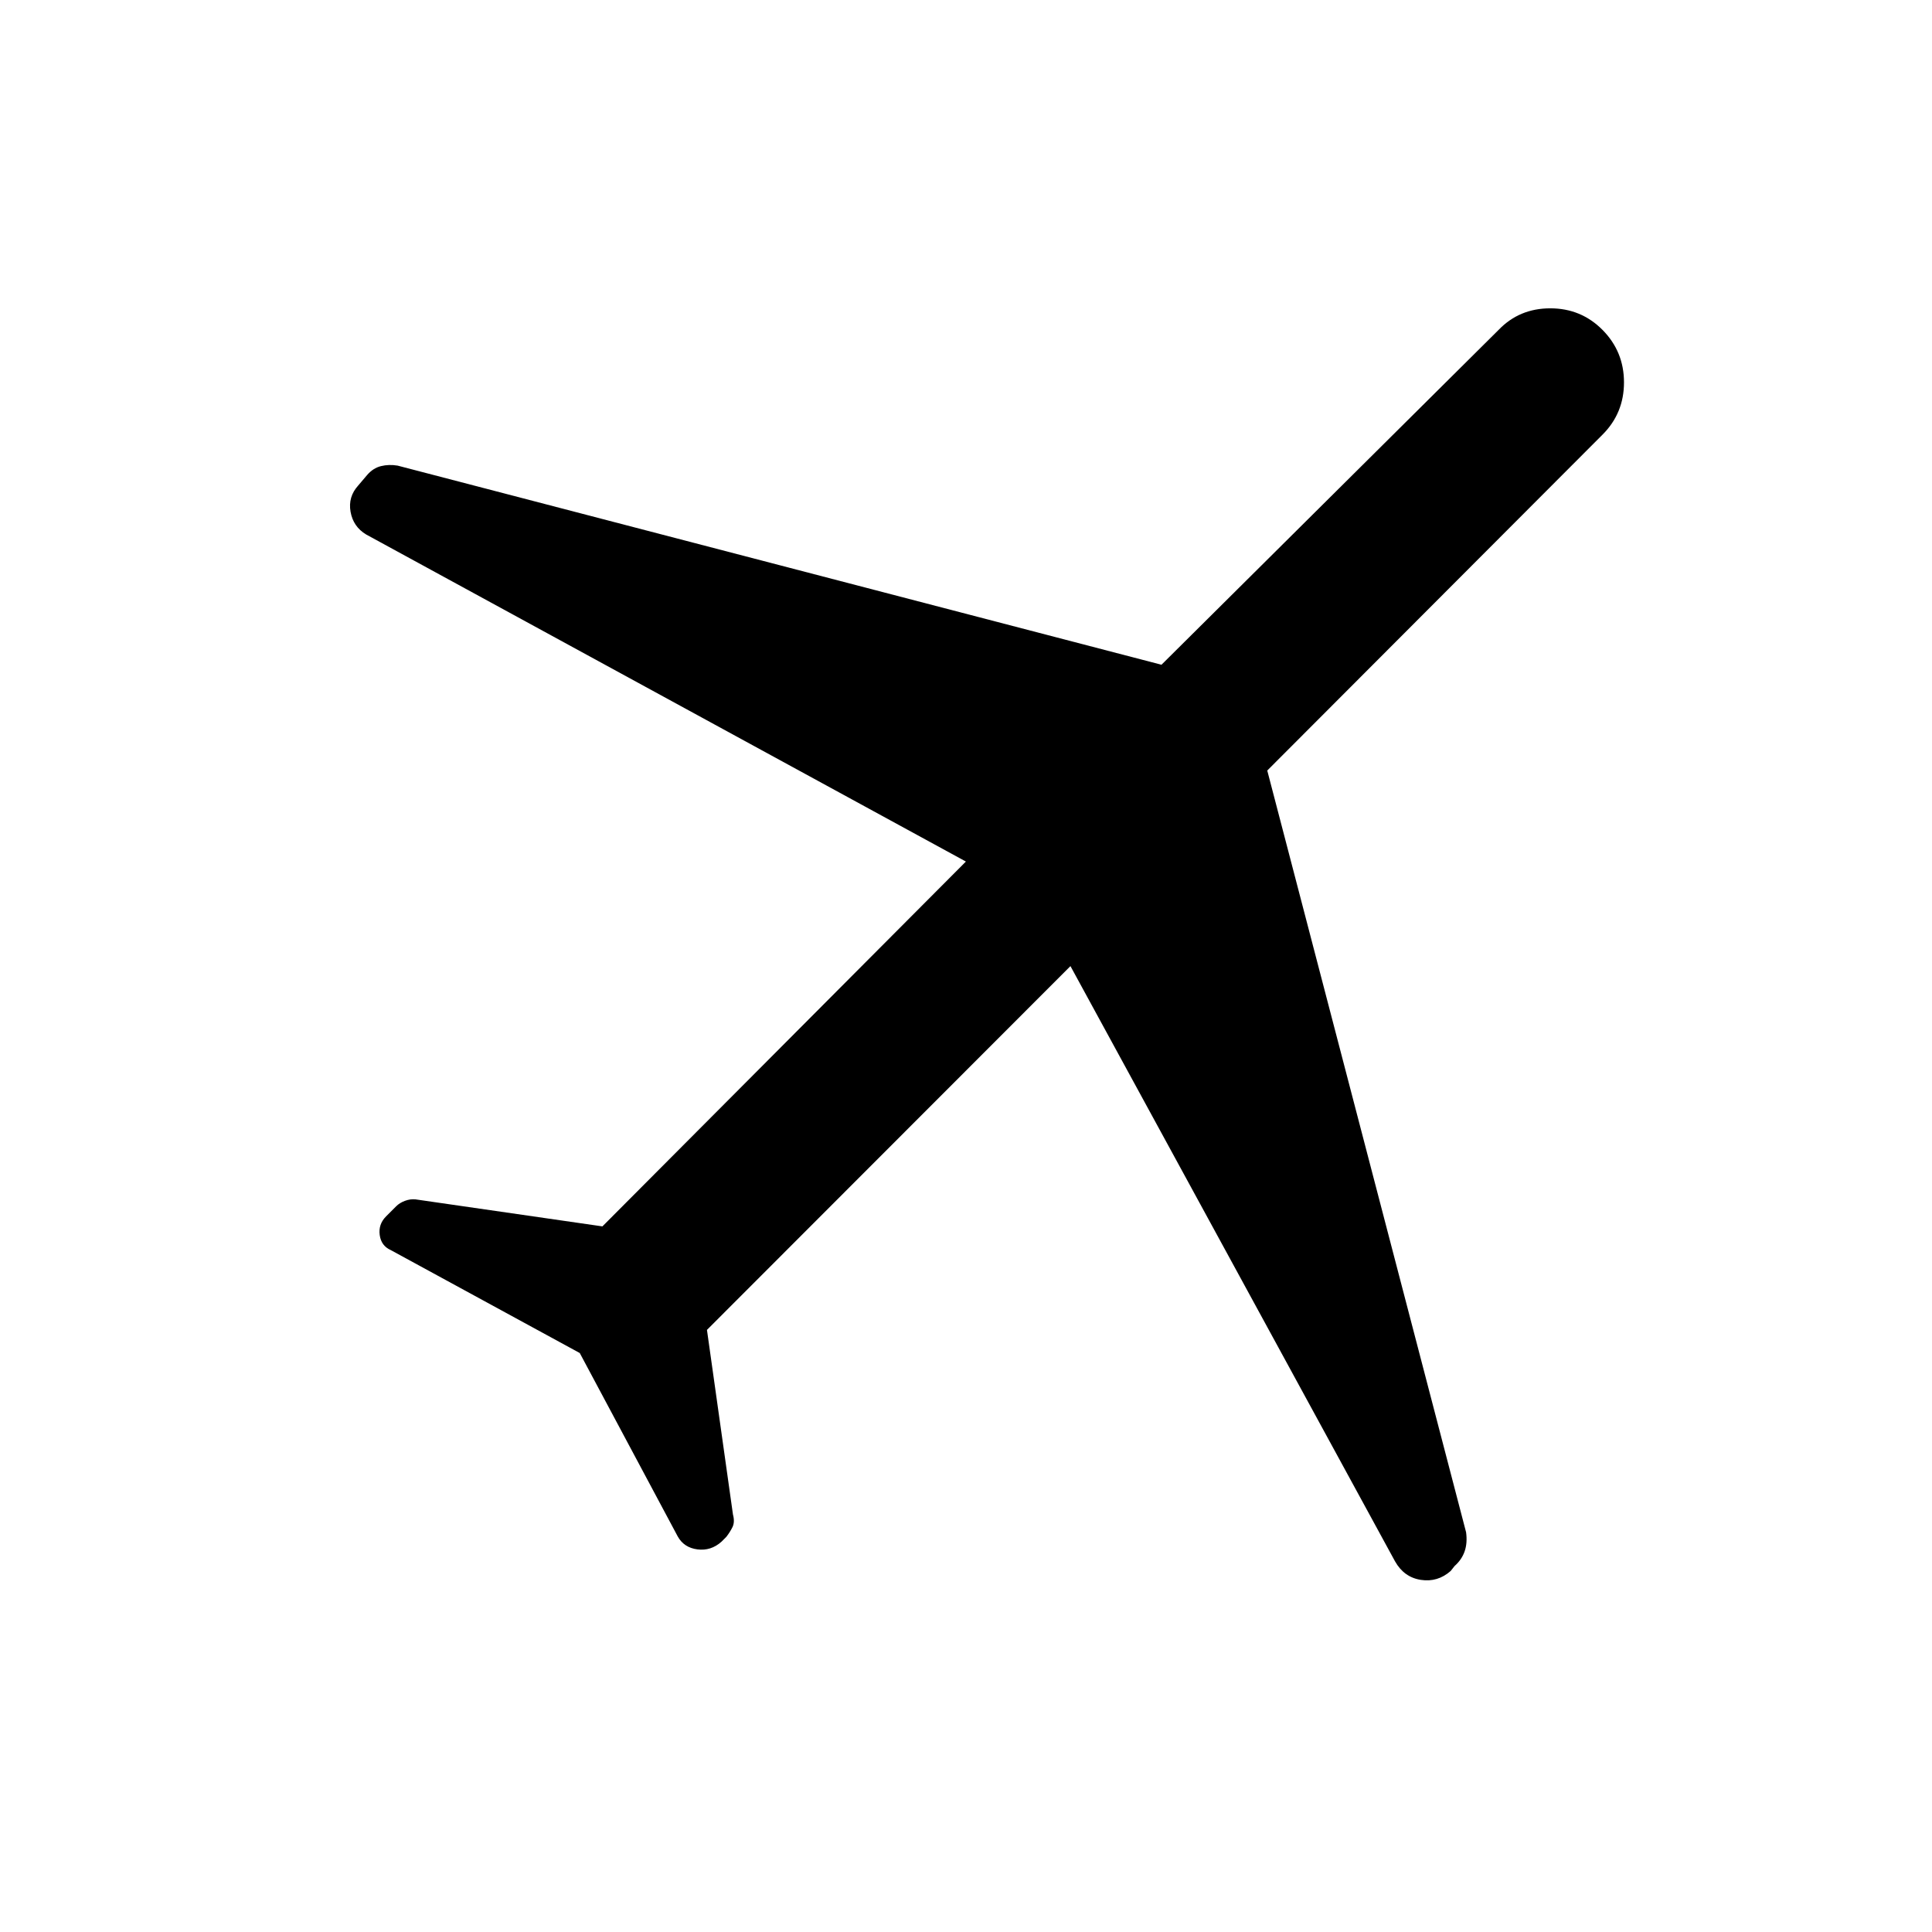 <svg xmlns="http://www.w3.org/2000/svg" height="40" viewBox="0 -960 960 960" width="40"><path d="m288.074-287.692-93.92-51.154q-4.744-2.103-5.475-7.474-.73-5.372 3.15-9.253l5.051-5.051q1.684-1.684 4.312-2.671 2.628-.987 5.167-.756l92.974 13.436 180.616-181.282L181.948-694.41q-6.435-3.847-7.756-11.282-1.32-7.436 3.838-13.107l4.341-5.111q2.988-3.5 6.924-4.475 3.936-.974 8.269-.256l379.564 98.949 167.59-166.462q10.268-10.641 25.608-10.641 15.341 0 25.982 10.752t10.641 26.051q0 15.3-10.641 25.941L629.692-577.128l98.795 378.487q.718 5.328-.713 9.479-1.43 4.151-4.979 7.29l-1.977 2.49q-6.459 5.69-14.807 4.411-8.348-1.278-12.831-9.208l-161.283-295.77-180.615 180.77 12.923 91.743q1 3.721-.231 6.232-1.231 2.512-3.102 4.896l-2.385 2.385q-5.25 4.667-11.932 3.808-6.683-.859-9.786-6.423l-48.695-91.154Z"/></svg>